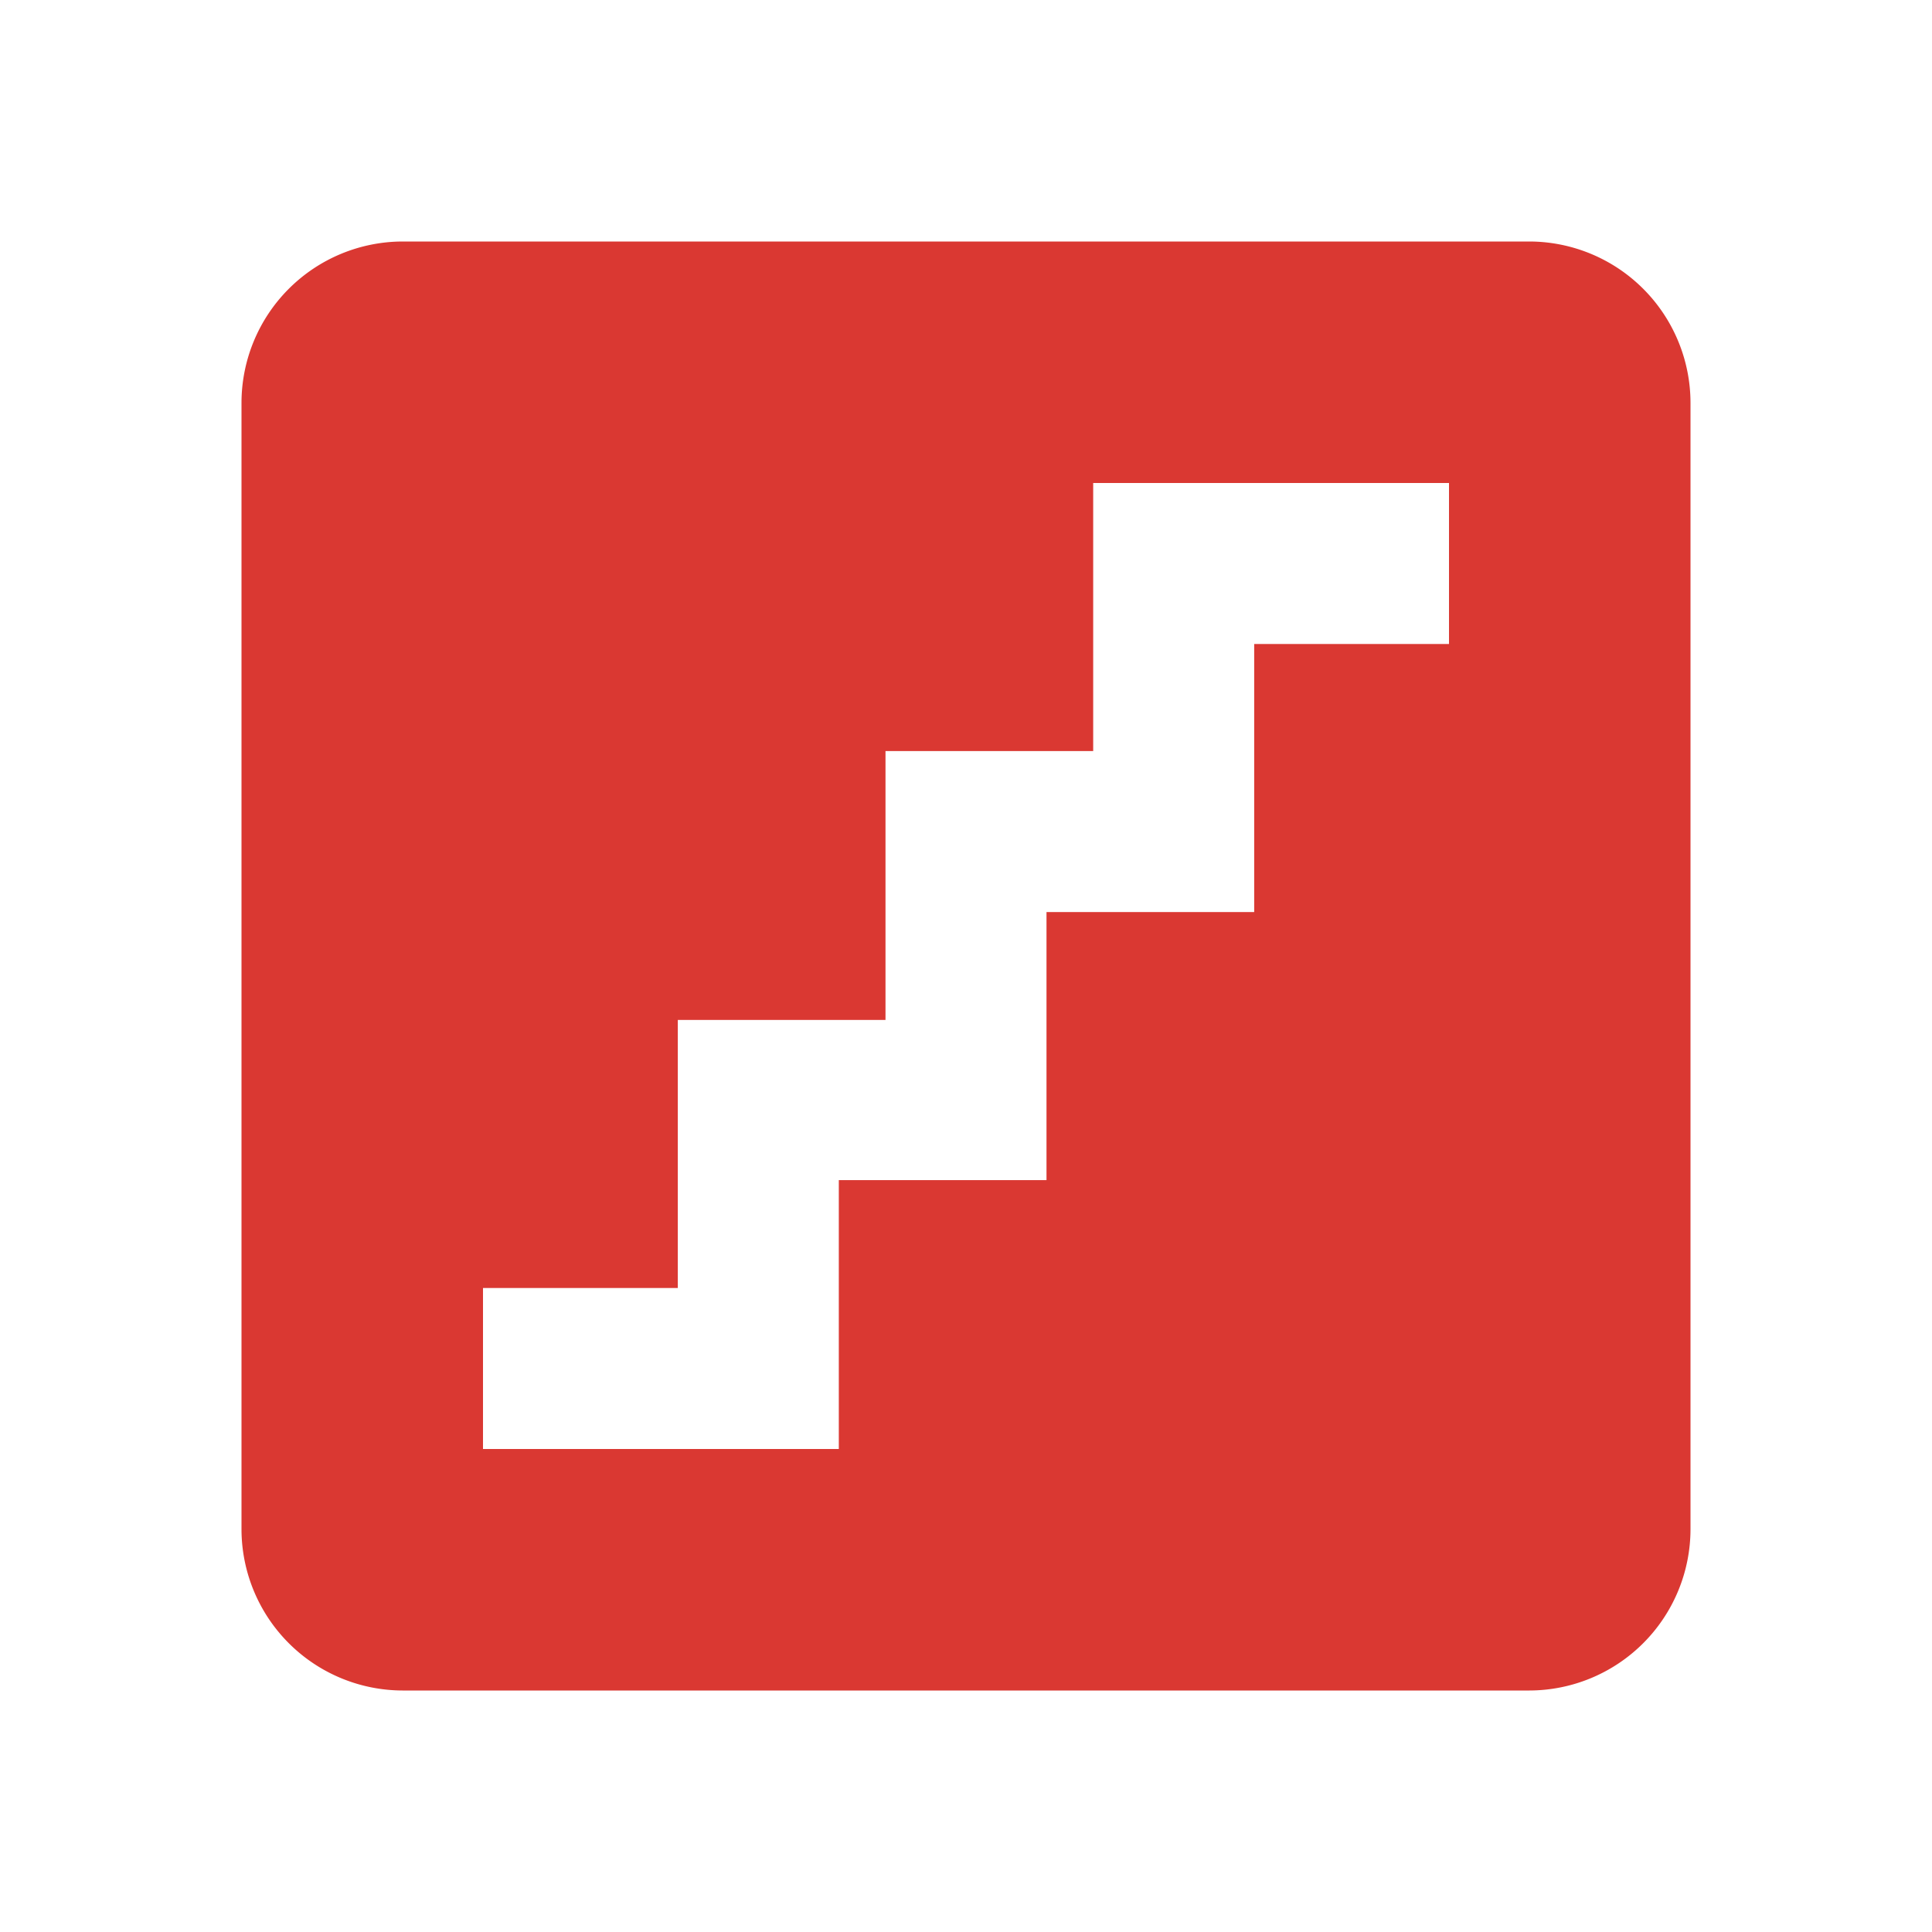 <svg id="stairs" xmlns="http://www.w3.org/2000/svg" width="24" height="24" viewBox="0 0 24 24">
  <rect id="Rectangle_84" data-name="Rectangle 84" width="24" height="24" fill="none"/>
  <g id="Groupe_84" data-name="Groupe 84" transform="translate(3 3)">
    <g id="Groupe_83" data-name="Groupe 83">
      <path id="Tracé_36" data-name="Tracé 36" d="M19,3H5A2.006,2.006,0,0,0,3,5V19a2.006,2.006,0,0,0,2,2H19a2.006,2.006,0,0,0,2-2V5A2.006,2.006,0,0,0,19,3ZM18,8H15.58v3.33H13v3.33H10.42V18H6V16H8.42V12.67H11V9.33h2.58V6H18Z" transform="translate(-3 -3)" fill="#da3832"/>
    </g>
  </g>
</svg>
